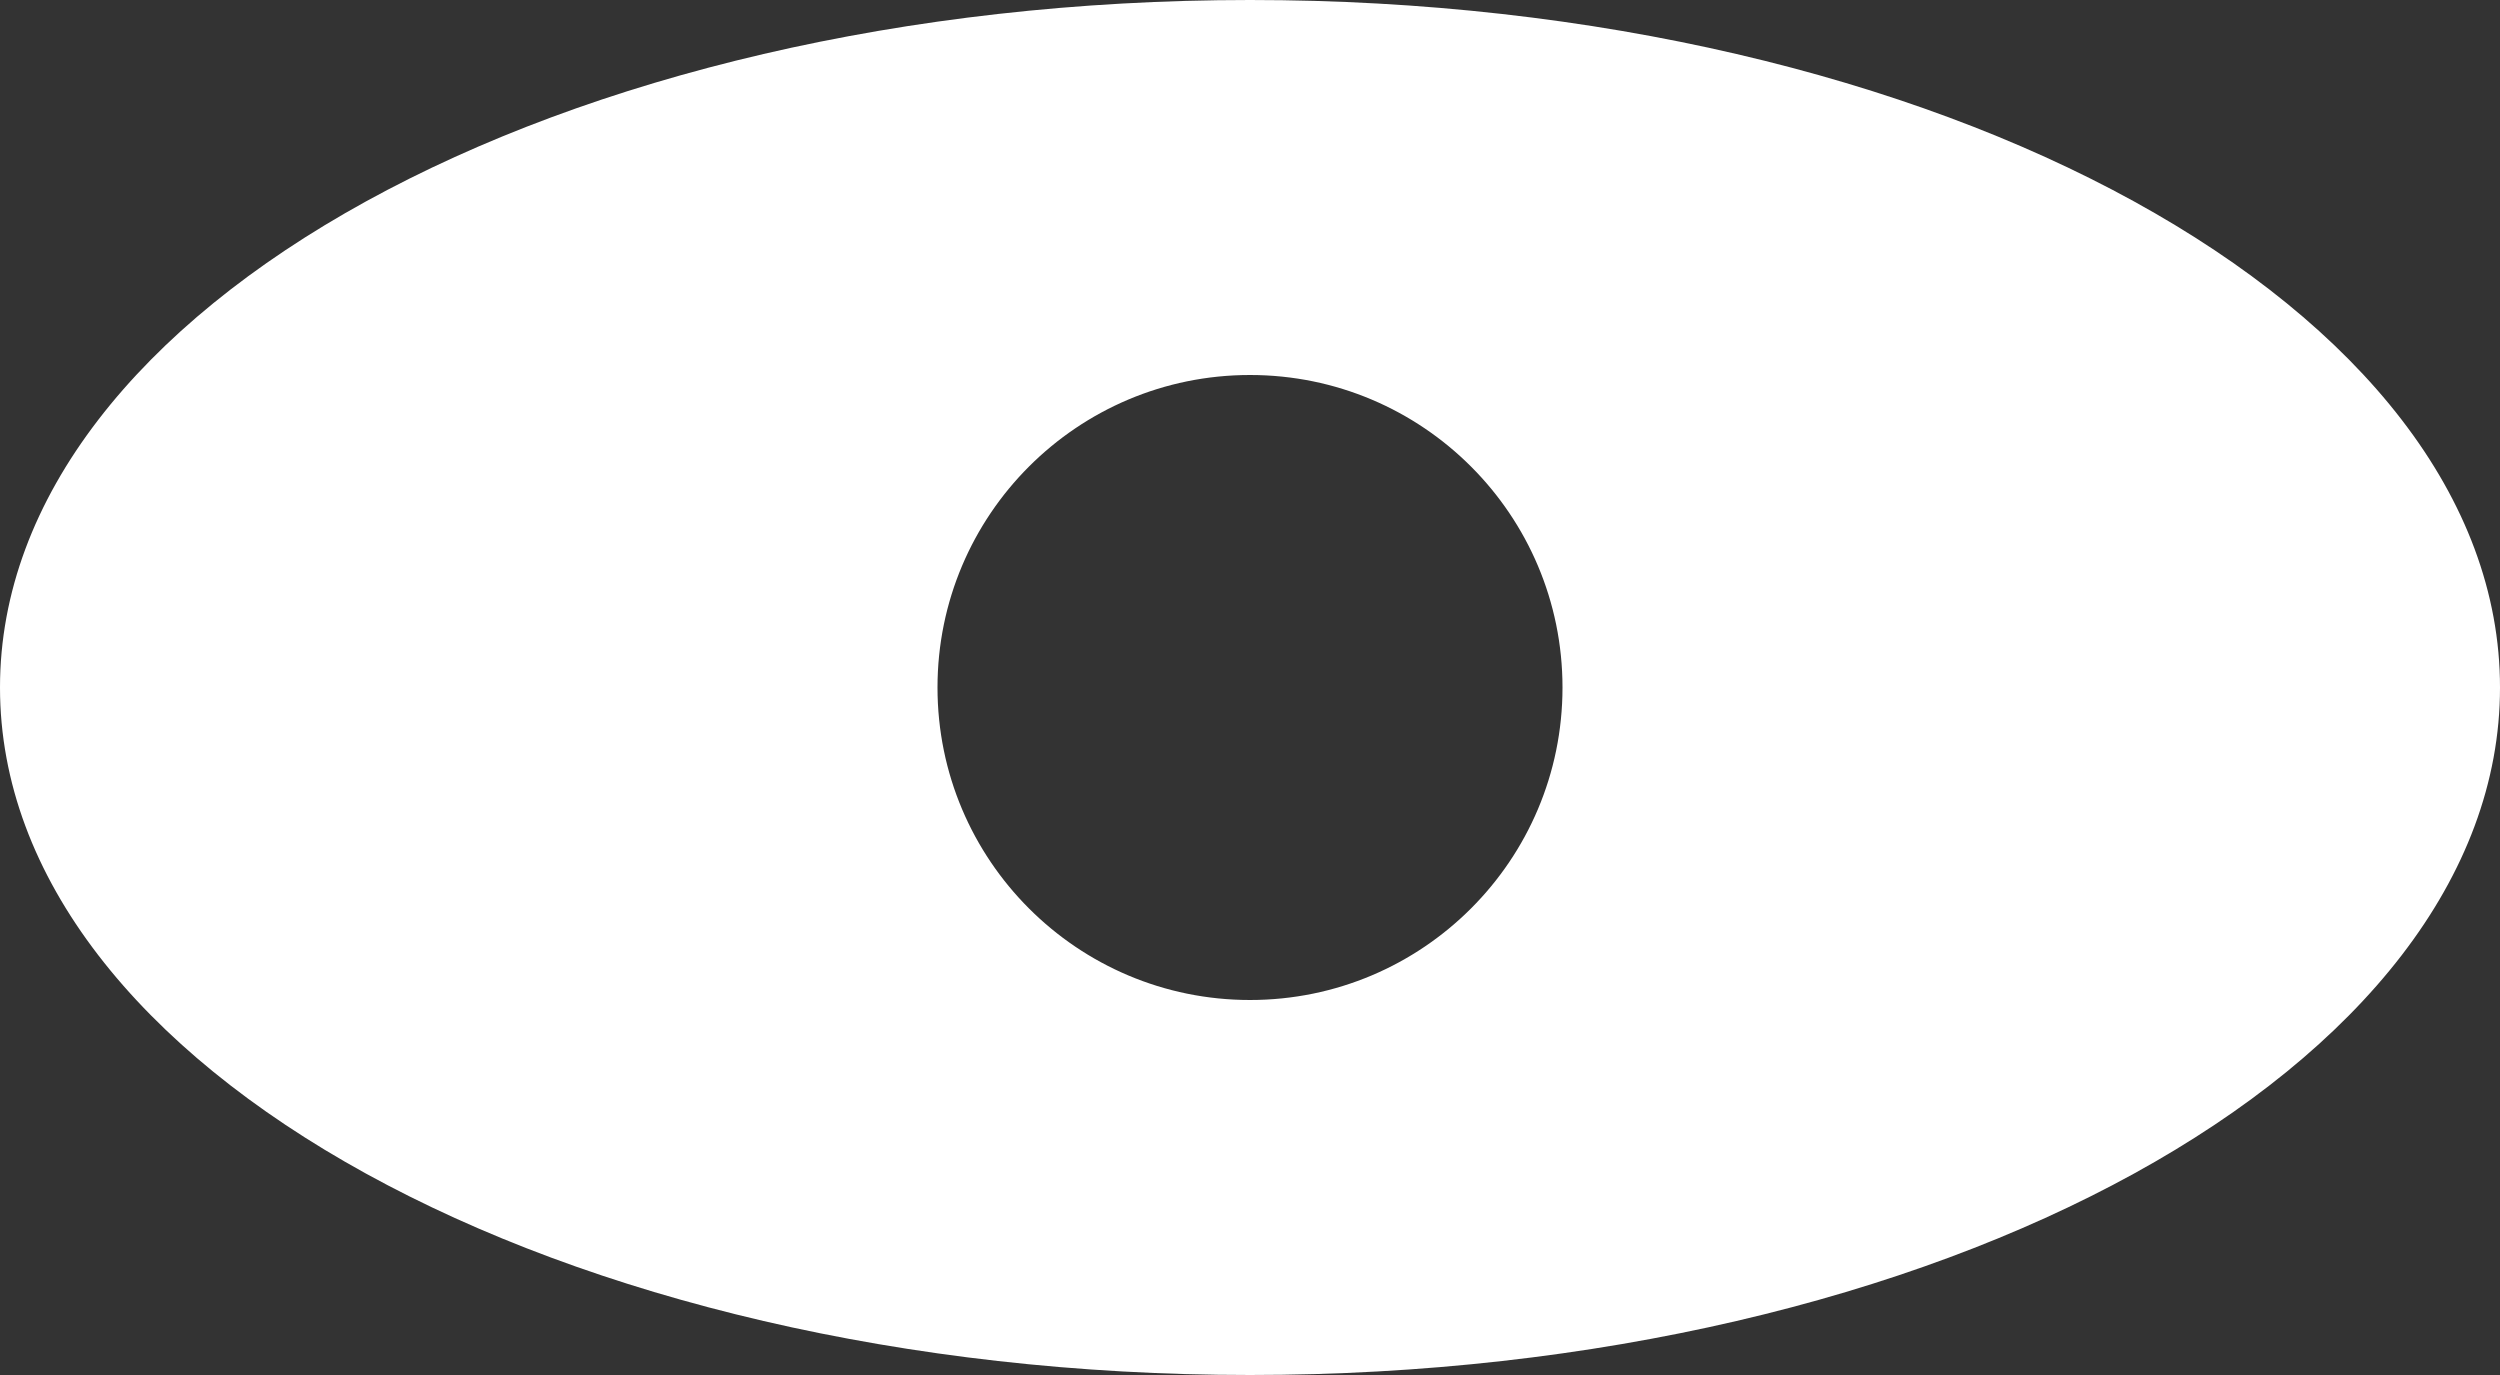 <svg width="20" height="11" viewBox="0 0 20 11" fill="none" xmlns="http://www.w3.org/2000/svg">
<rect x="0" y="0" width="20" height="11" fill="#333333" stroke="none"/>
<path id="Views" fill-rule="evenodd" clip-rule="evenodd" d="M10 11C15.523 11 20 8.538 20 5.5C20 2.462 15.523 0 10 0C4.477 0 0 2.462 0 5.5C0 8.538 4.477 11 10 11ZM10 8C11.381 8 12.5 6.881 12.5 5.5C12.5 4.119 11.381 3 10 3C8.619 3 7.5 4.119 7.5 5.5C7.5 6.881 8.619 8 10 8Z" fill="white"/>
</svg>
